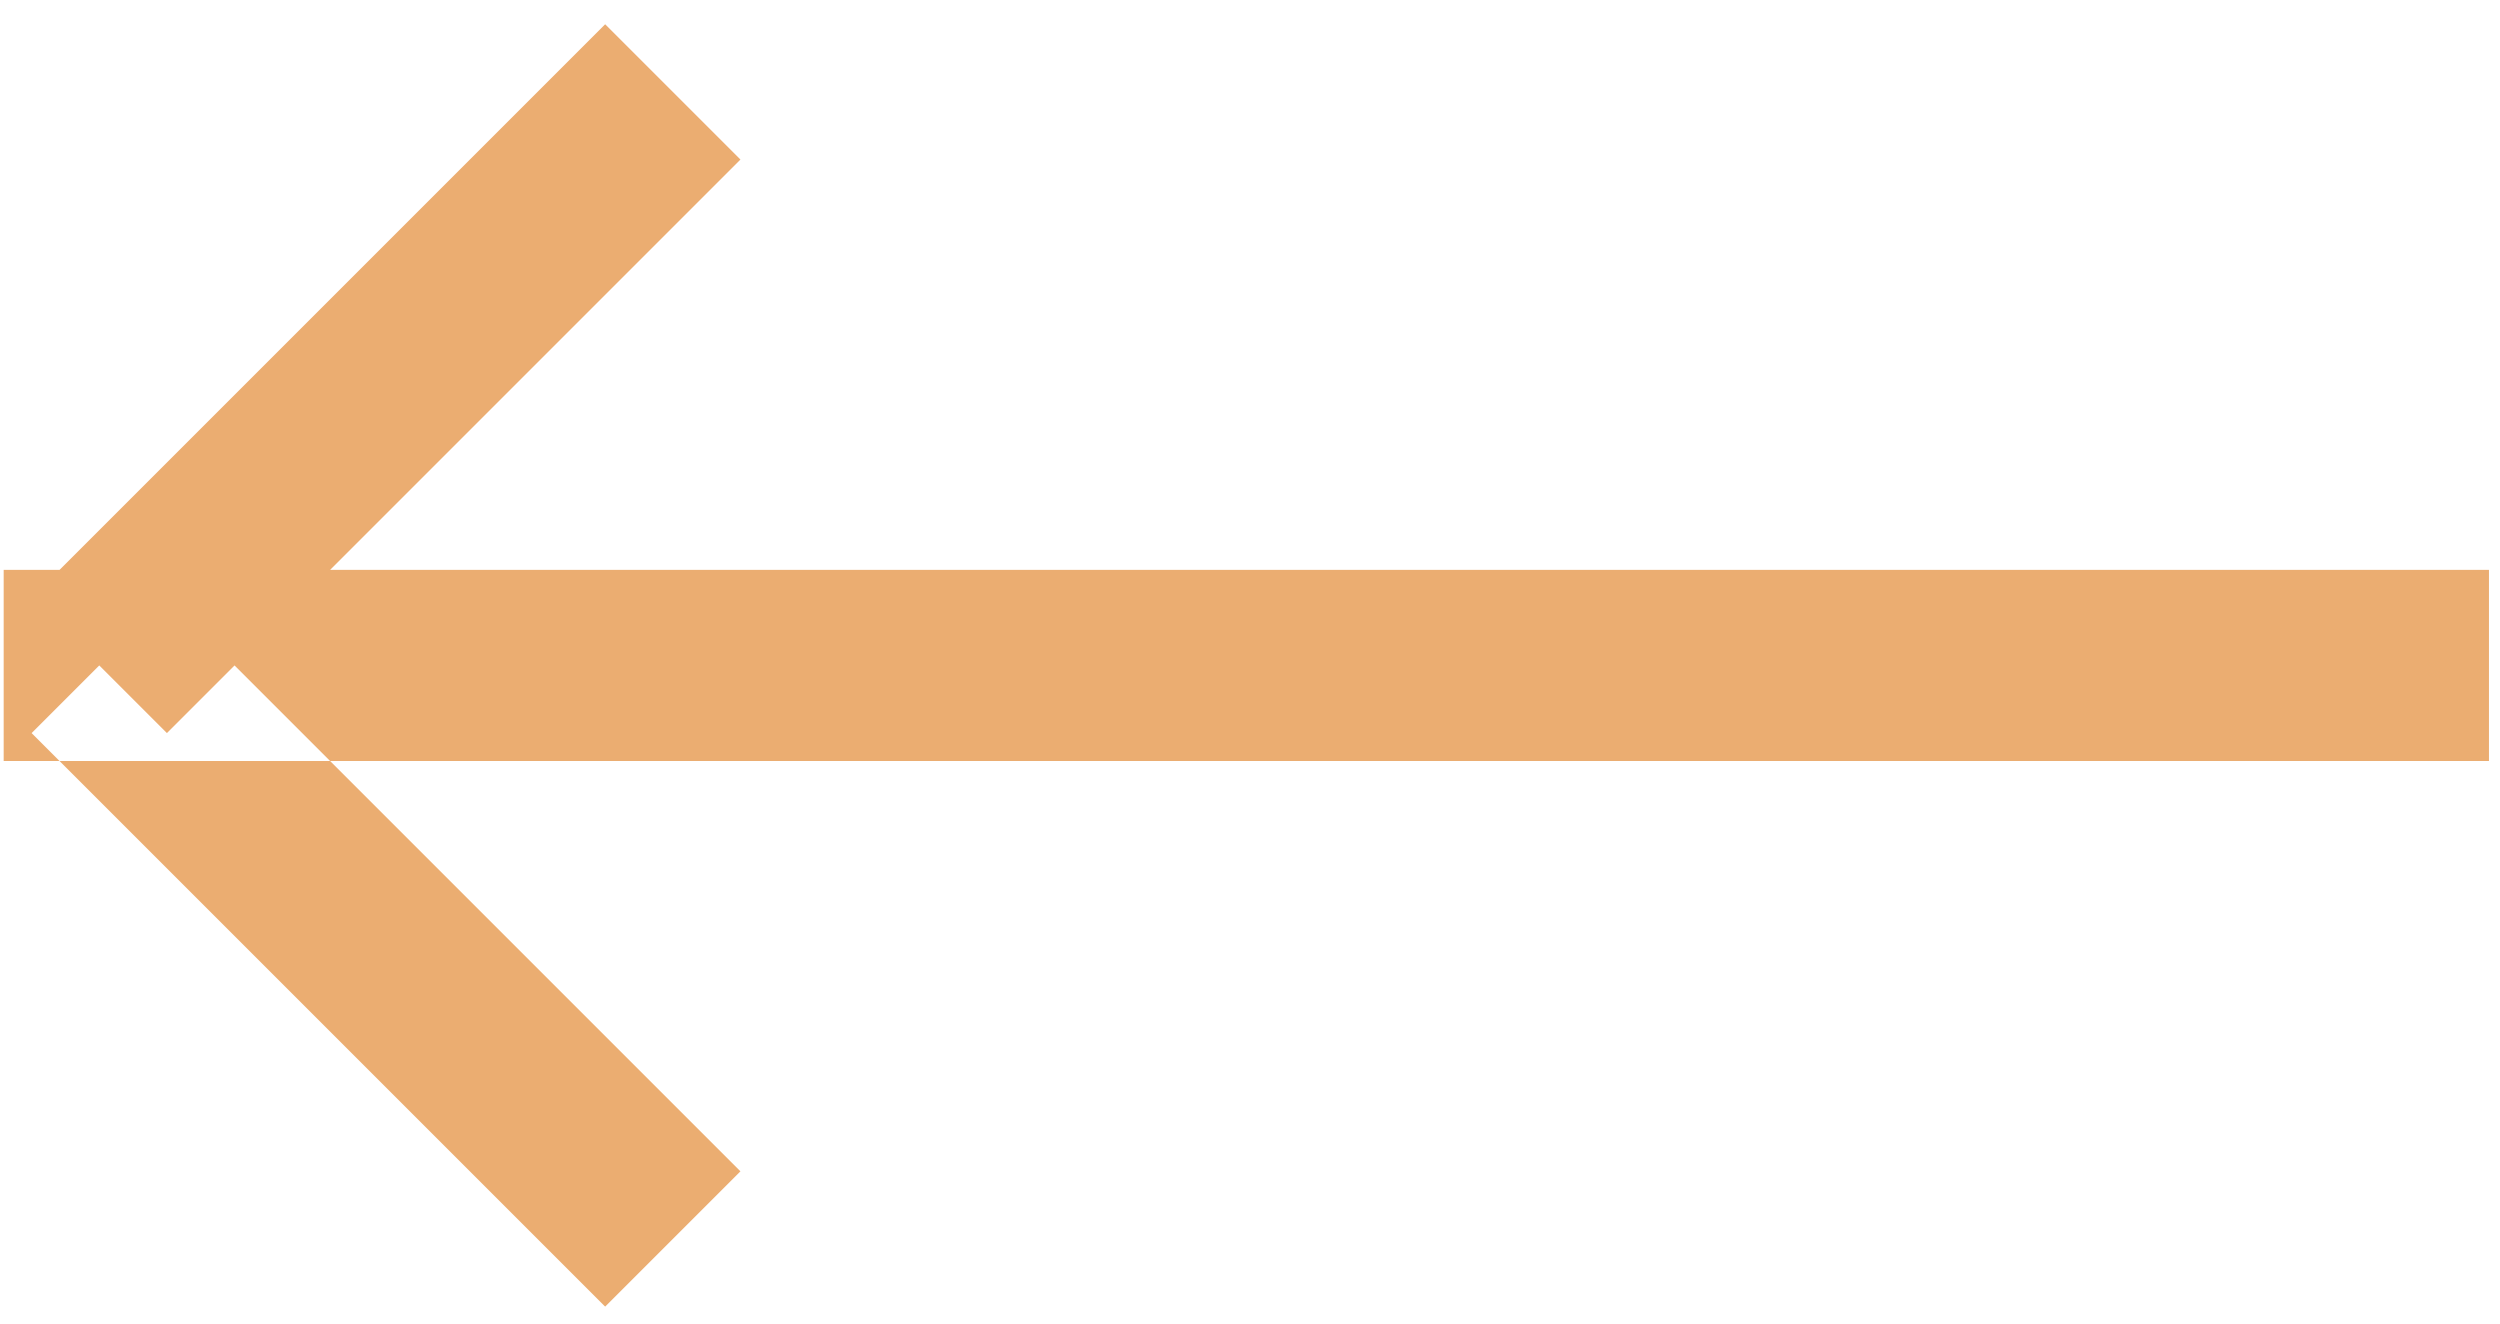<svg id="SvgjsSvg1008" xmlns="http://www.w3.org/2000/svg" version="1.1" xmlns:xlink="http://www.w3.org/1999/xlink" xmlns:svgjs="http://svgjs.com/svgjs" width="34" height="18" viewBox="0 0 34 18"><title>Shape 10 copy 2</title><desc>Created with Avocode.</desc><defs id="SvgjsDefs1009"></defs><path id="SvgjsPath1010" d="M1773.85 2808.35V2805.75H1740.05V2808.35ZM1750.07 2800.17L1748.23 2798.33L1740.43 2806.13L1742.27 2807.97ZM1750.07 2813.93L1748.23 2815.77L1740.43 2807.97L1742.27 2806.13Z " fill="#ebad71" fill-opacity="1" transform="matrix(1,0,0,1,-1740,-2798)"></path></svg>
